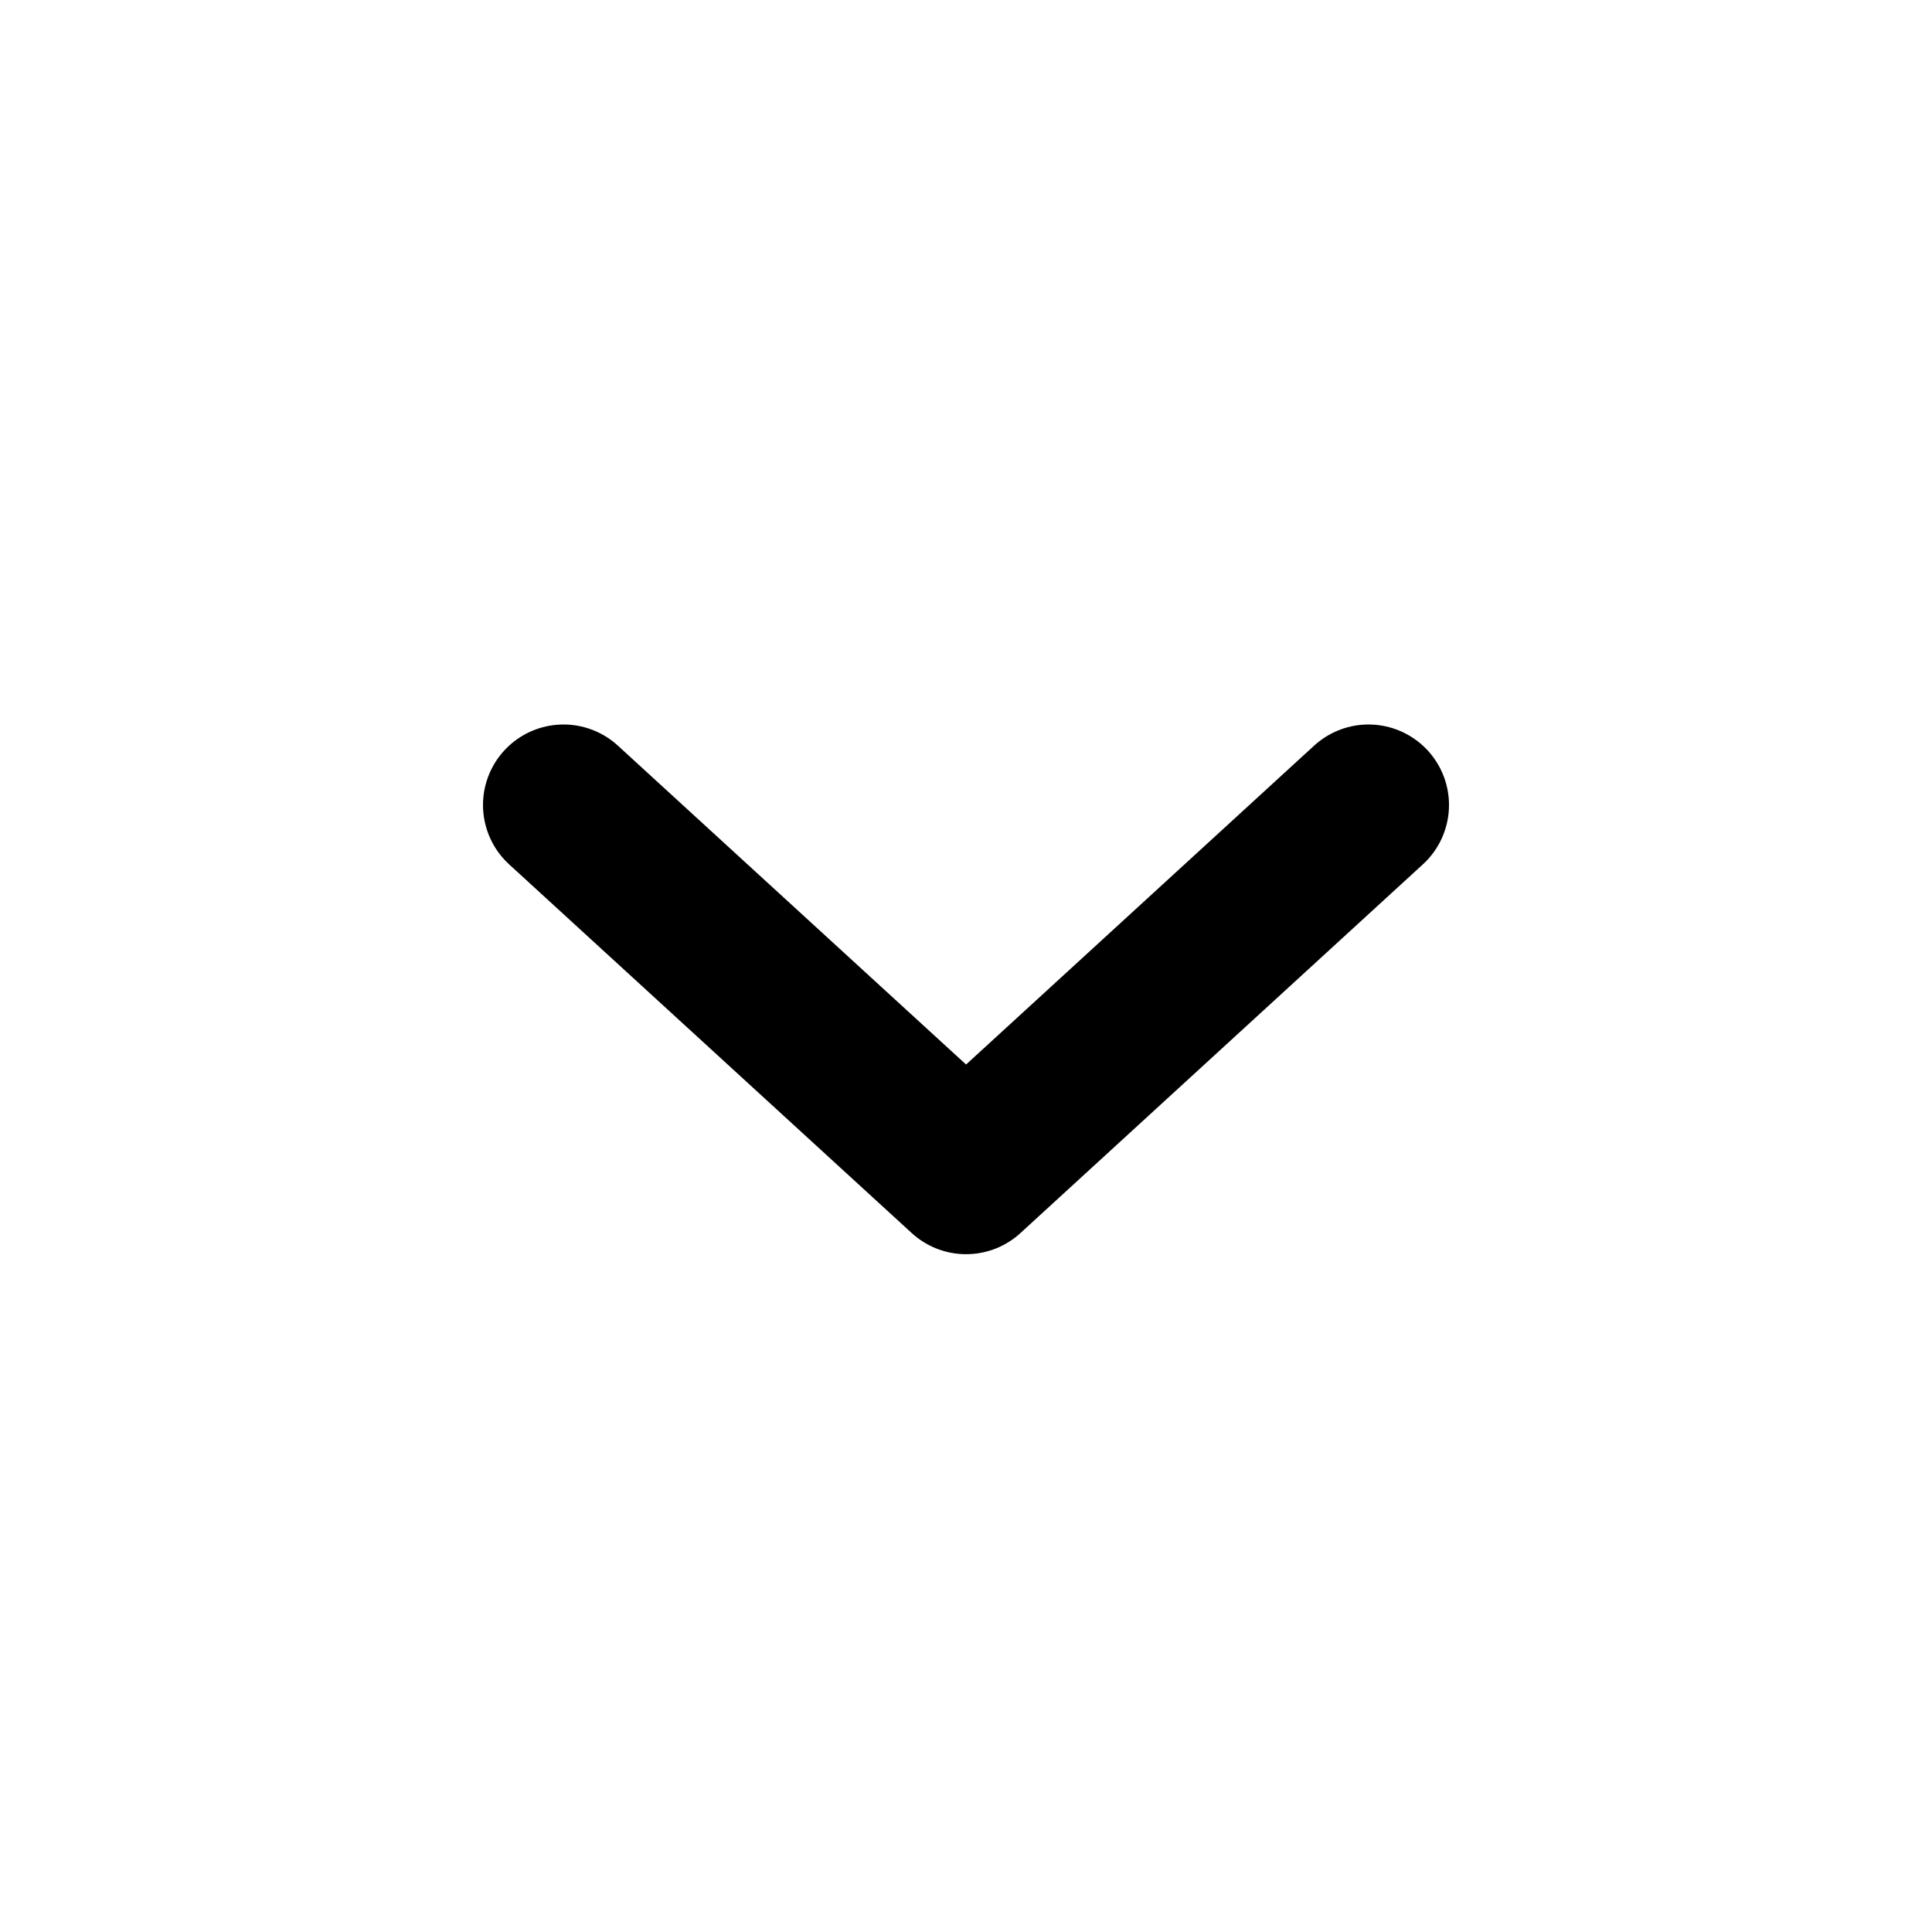 <svg width="24" height="24" viewBox="0 0 24 24" fill="none" xmlns="http://www.w3.org/2000/svg">
<path d="M7 10L12.001 14.58L17 10" stroke="black" stroke-width="2" stroke-linecap="round" stroke-linejoin="round"/>
</svg>

